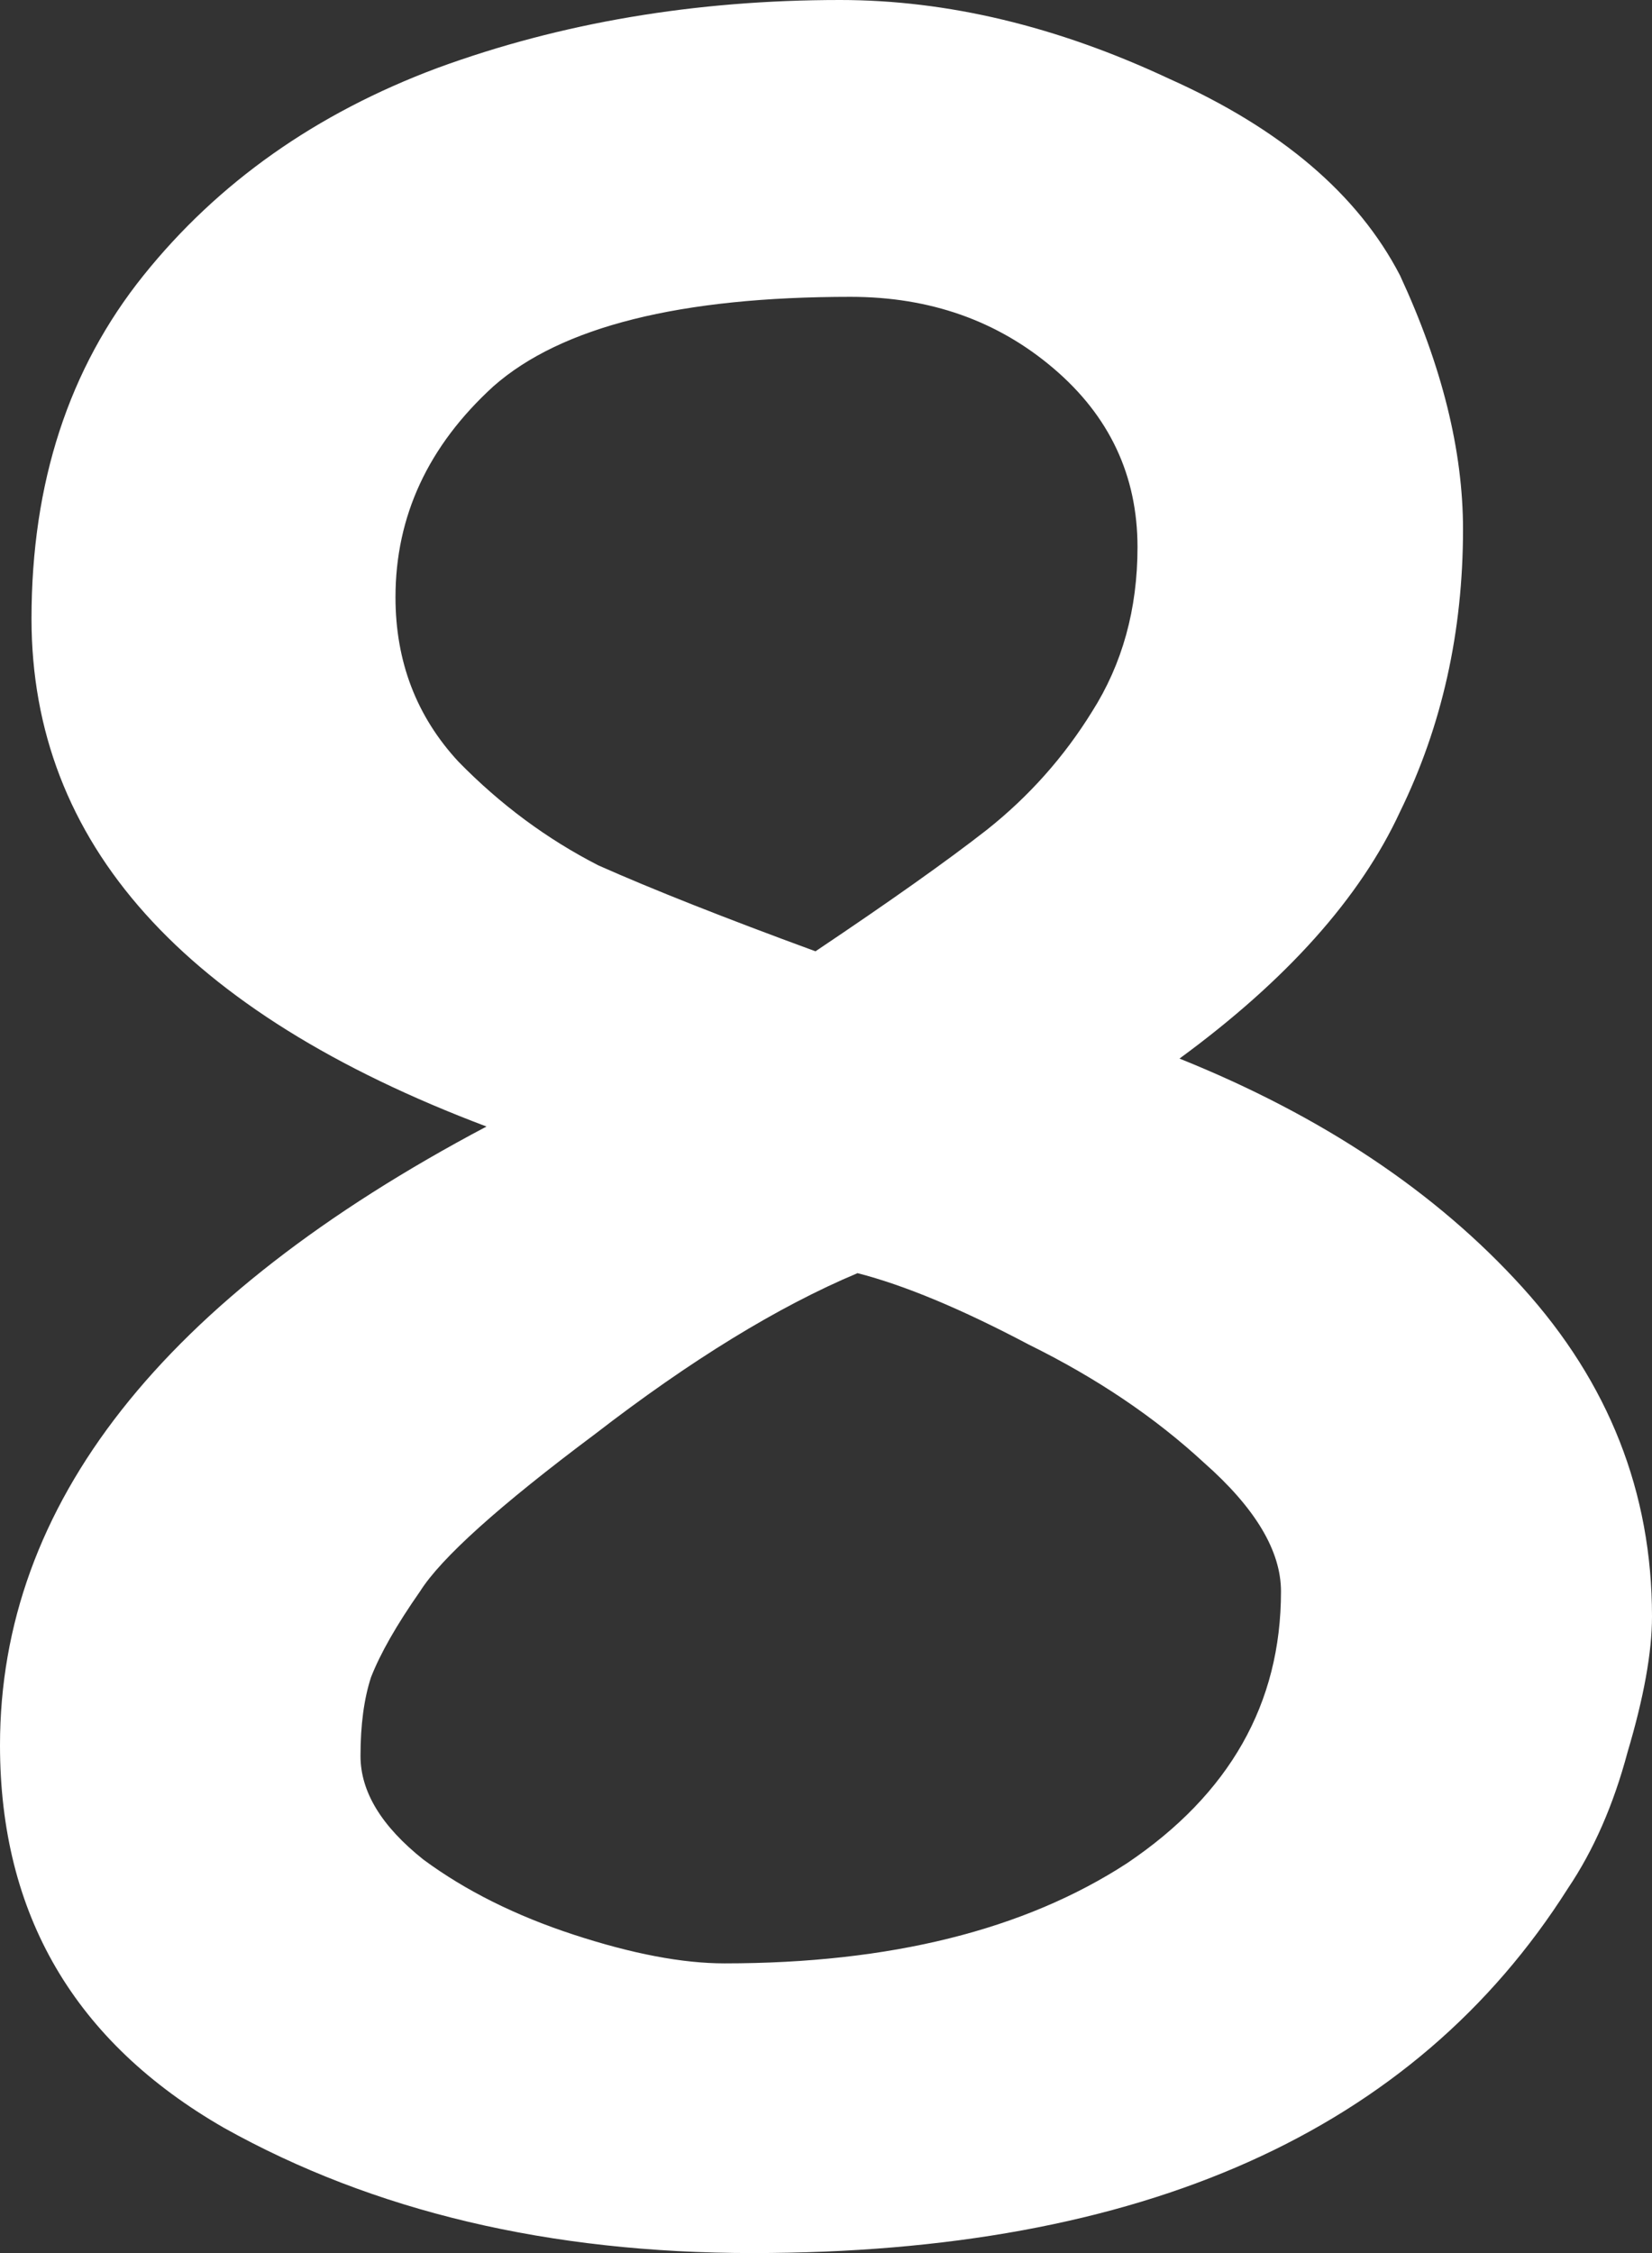 <svg width="55" height="75" viewBox="0 0 55 75" fill="none" xmlns="http://www.w3.org/2000/svg">
<rect x="0" y="0" width="55" height="75" fill="#333333" stroke="none"/>
<path d="M39.269 35.238C44.008 37.143 47.814 39.682 50.689 42.857C53.563 46.032 55 49.682 55 53.809C55 55 54.728 56.508 54.184 58.333C53.718 60.079 53.058 61.587 52.203 62.857C47.076 70.952 38.026 75 25.053 75C18.294 75 12.429 73.611 7.458 70.833C2.486 67.976 0 63.73 0 58.095C0 50.079 5.399 43.214 16.197 37.5C6.098 33.691 1.049 28.056 1.049 20.595C1.049 16.071 2.292 12.262 4.778 9.167C7.263 6.071 10.526 3.77 14.566 2.262C18.683 0.754 23.15 0 27.966 0C31.54 0 35.191 0.873 38.919 2.619C42.648 4.286 45.212 6.468 46.61 9.167C48.008 12.182 48.708 15 48.708 17.619C48.708 21.032 48.008 24.167 46.61 27.024C45.289 29.881 42.843 32.619 39.269 35.238ZM27.15 31.667C29.636 30 31.54 28.651 32.86 27.619C34.258 26.508 35.424 25.198 36.356 23.691C37.366 22.103 37.871 20.278 37.871 18.214C37.871 15.833 36.939 13.849 35.074 12.262C33.21 10.675 30.957 9.881 28.316 9.881C22.645 9.881 18.683 10.873 16.43 12.857C14.255 14.841 13.167 17.183 13.167 19.881C13.167 22.024 13.867 23.849 15.265 25.357C16.663 26.786 18.217 27.936 19.926 28.809C21.713 29.603 24.121 30.556 27.15 31.667ZM42.648 52.976C42.648 51.627 41.794 50.198 40.085 48.691C38.453 47.182 36.511 45.873 34.258 44.762C32.006 43.571 30.102 42.778 28.549 42.381C25.907 43.492 22.994 45.278 19.809 47.738C16.624 50.119 14.682 51.865 13.983 52.976C13.206 54.087 12.662 55.04 12.352 55.833C12.119 56.548 12.002 57.421 12.002 58.452C12.002 59.643 12.701 60.794 14.1 61.905C15.498 62.937 17.168 63.77 19.11 64.405C21.052 65.04 22.723 65.357 24.121 65.357C29.636 65.357 34.103 64.246 37.521 62.024C40.939 59.722 42.648 56.706 42.648 52.976Z" fill="white"/>
</svg>

